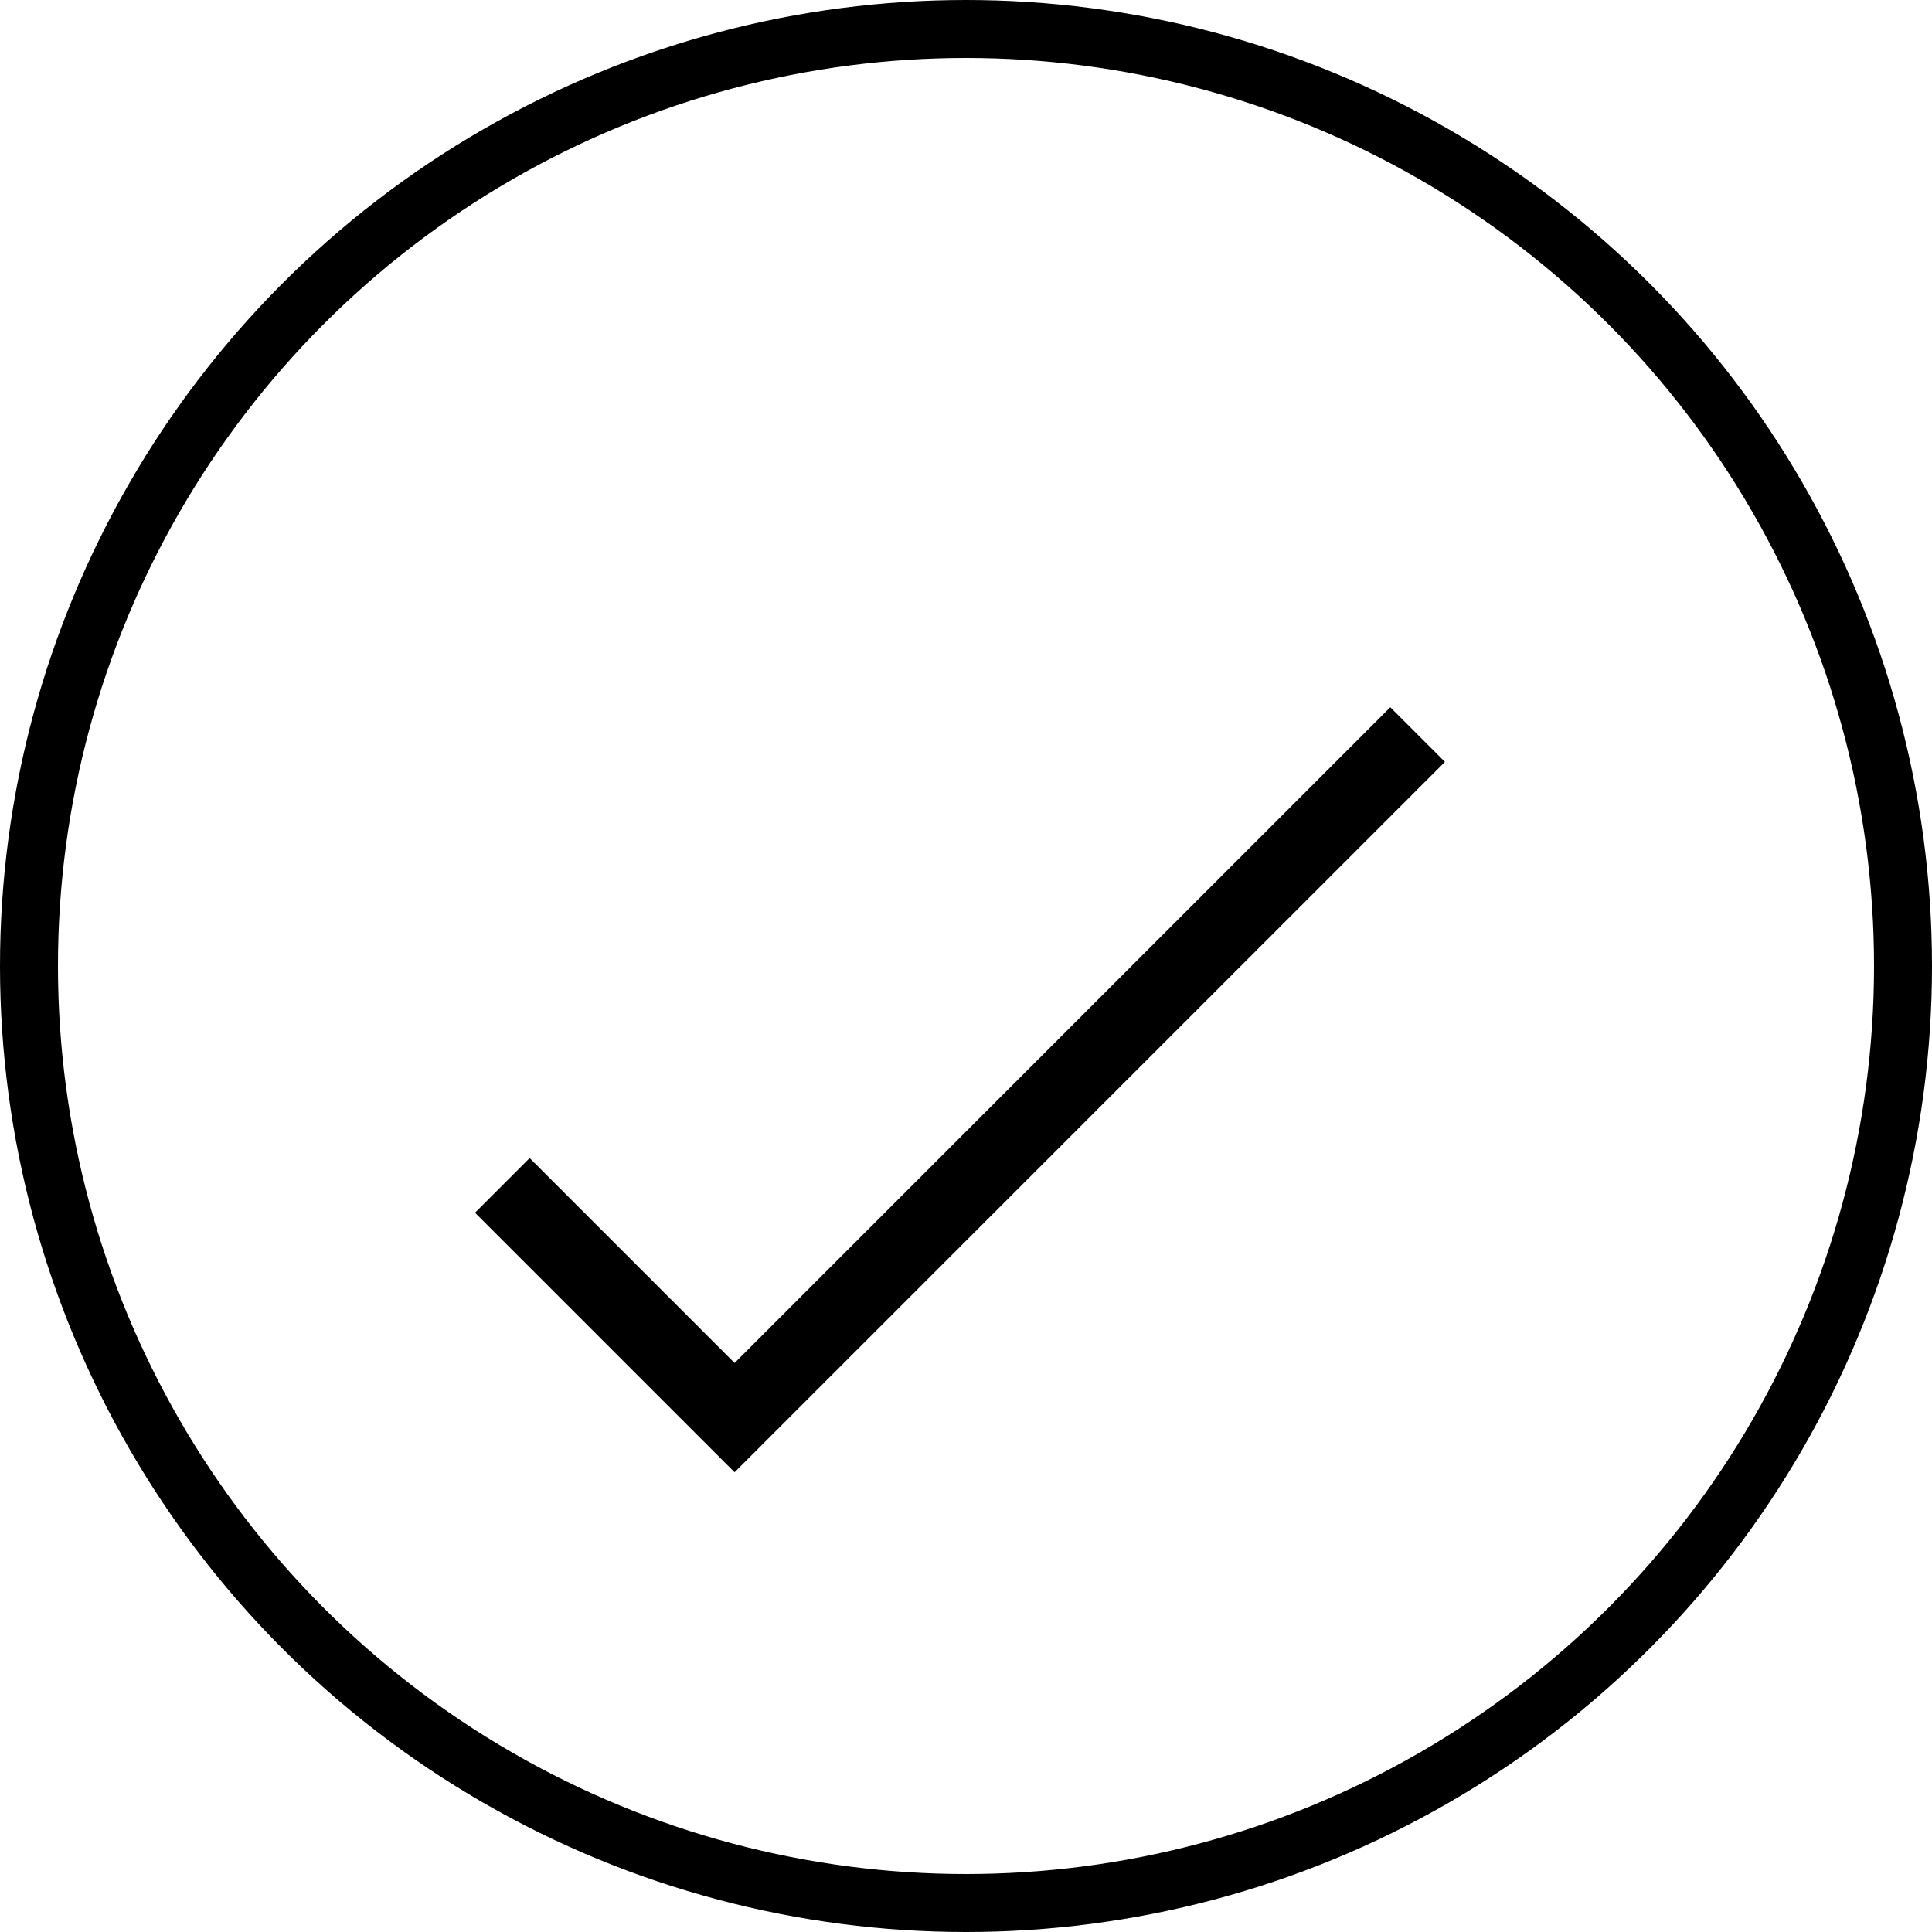 <svg width="100" height="100" viewBox="0 0 100 100" fill="none" xmlns="http://www.w3.org/2000/svg">
<g id="Frame 123">
<circle id="Circle" cx="50" cy="50" r="48.5" stroke="black" stroke-width="3"/>
<path id="Checked" d="M26 61.355L38.021 73.376L73.376 38.021" stroke="black" stroke-width="4"/>
</g>
</svg>
